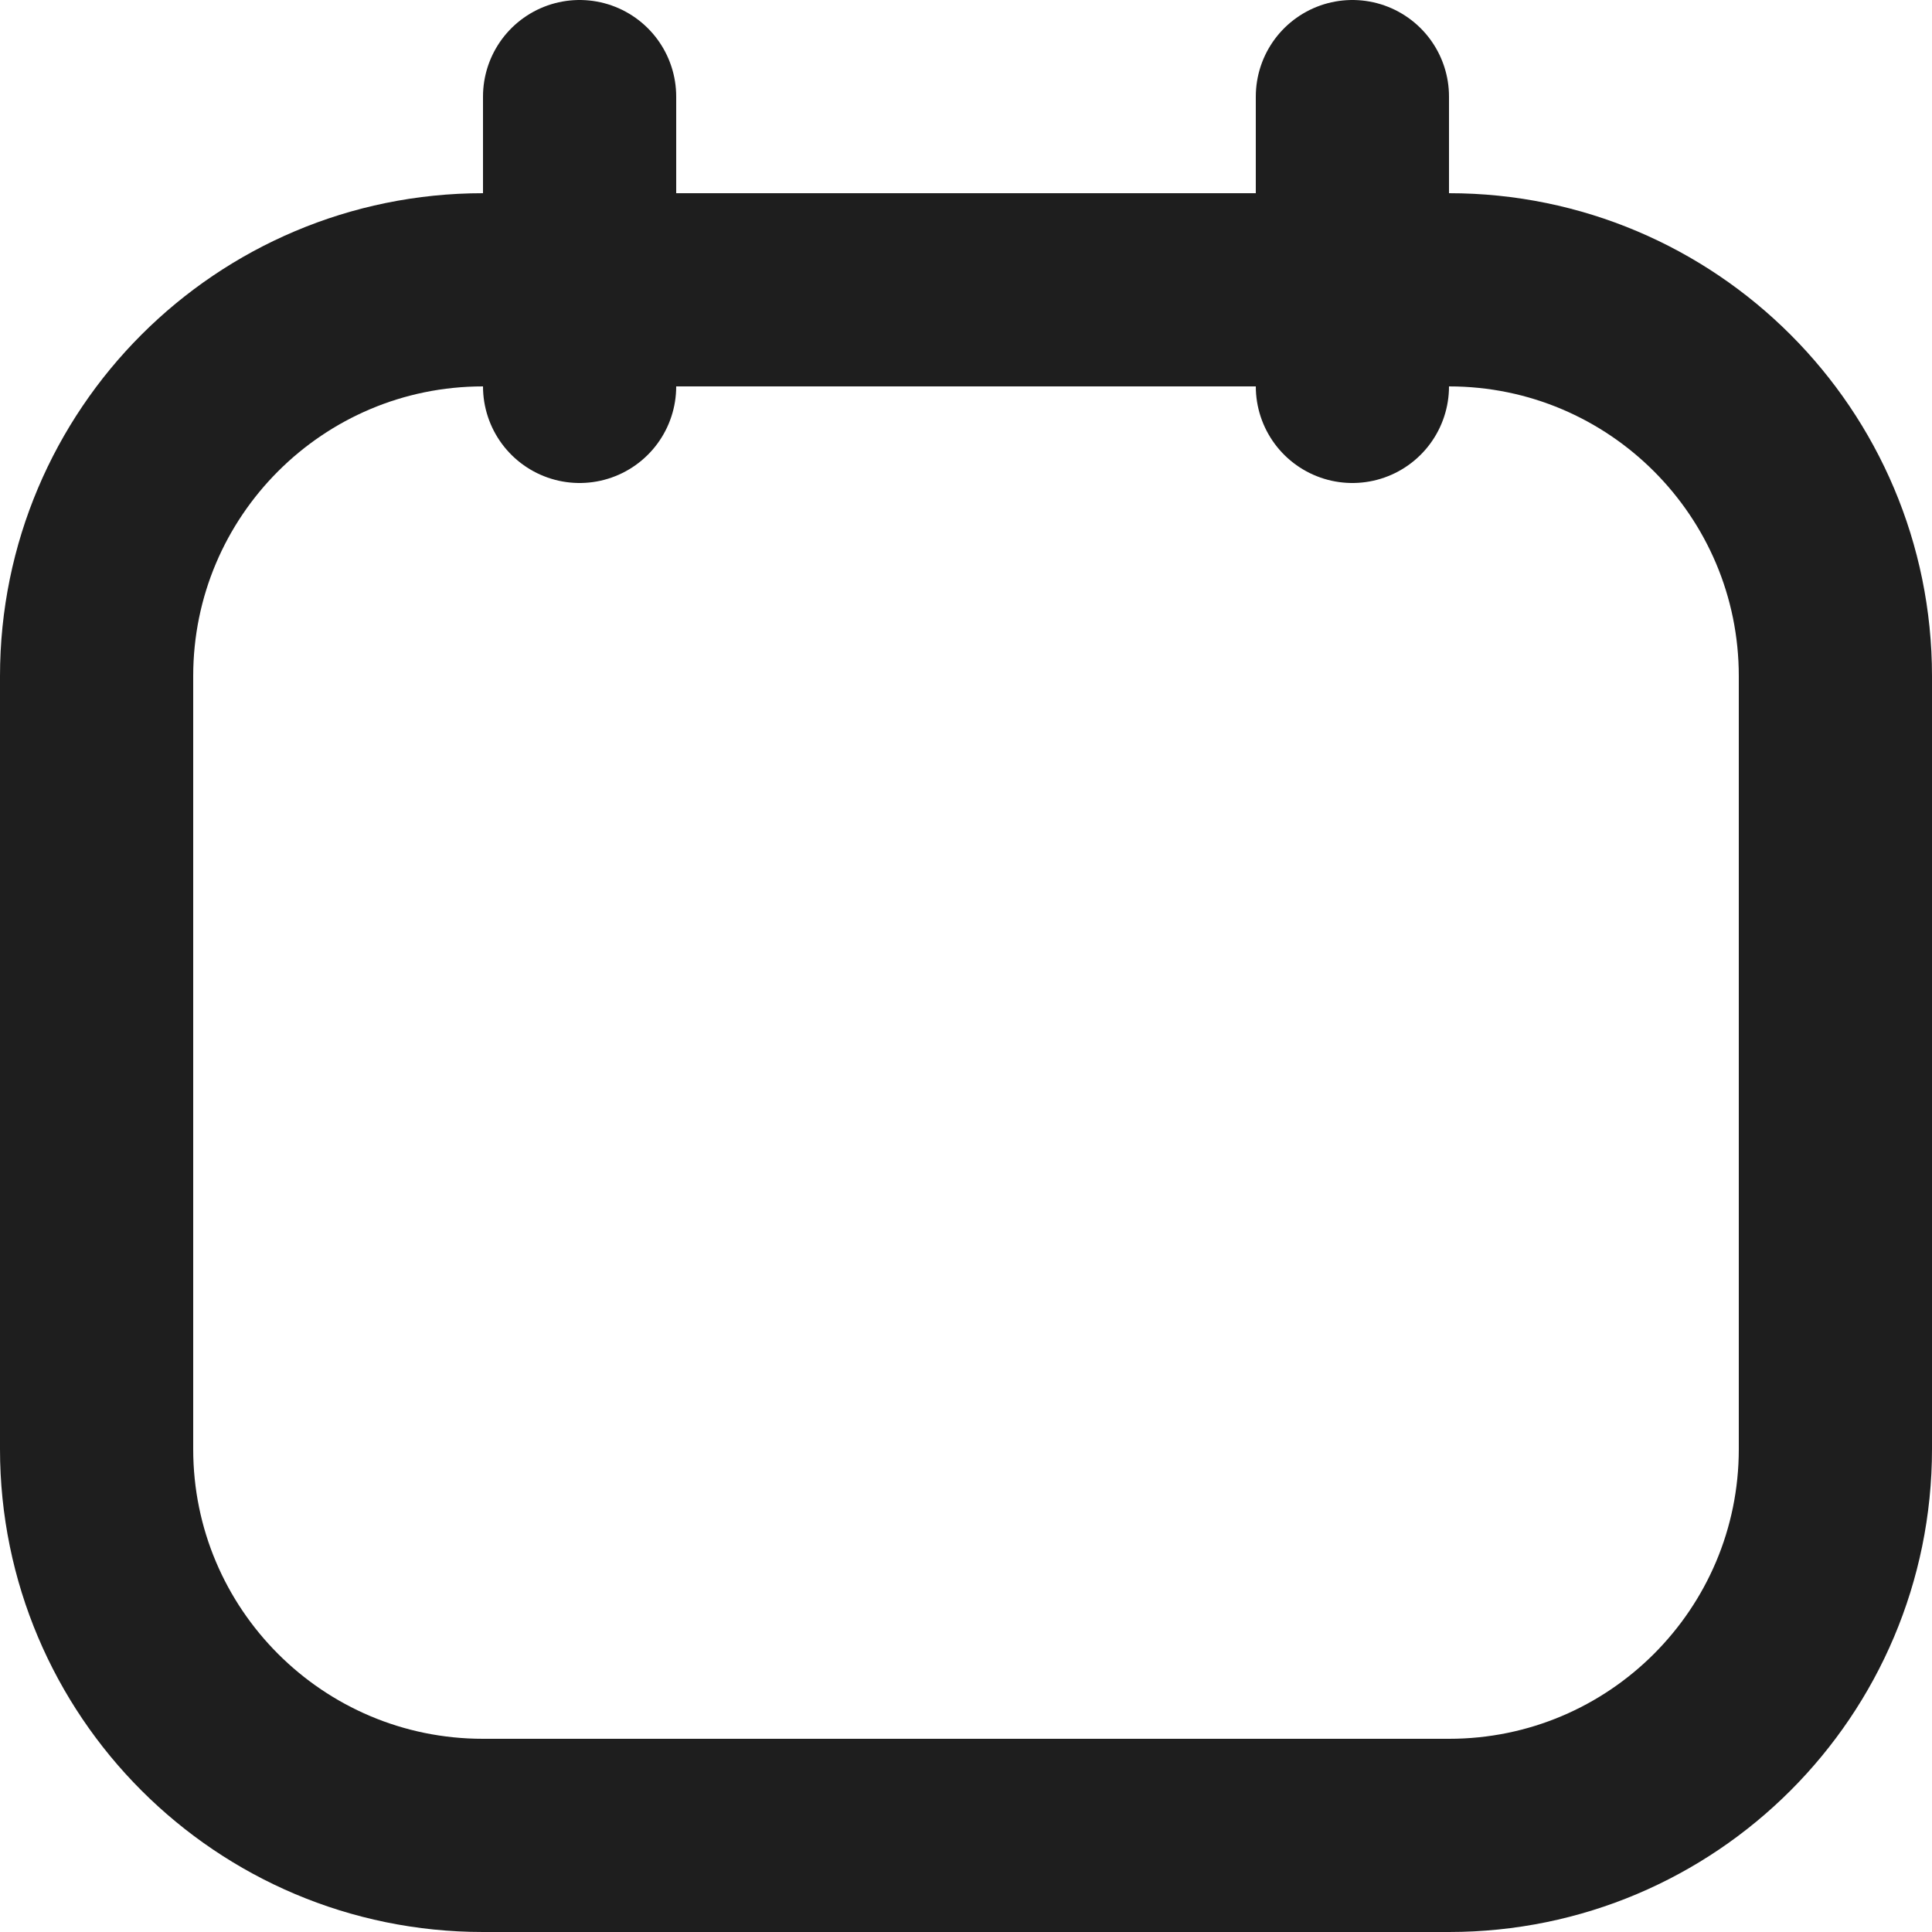 <svg width="20" height="20" viewBox="0 0 20 20" fill="none" xmlns="http://www.w3.org/2000/svg">
<path d="M14 1V4M6 1V4M5 19H15C17.209 19 19 17.209 19 15V7C19 4.791 17.209 3 15 3H5C2.791 3 1 4.791 1 7V15C1 17.209 2.791 19 5 19Z" stroke="#1E1E1E" stroke-width="2" stroke-linecap="round"/>
</svg>
